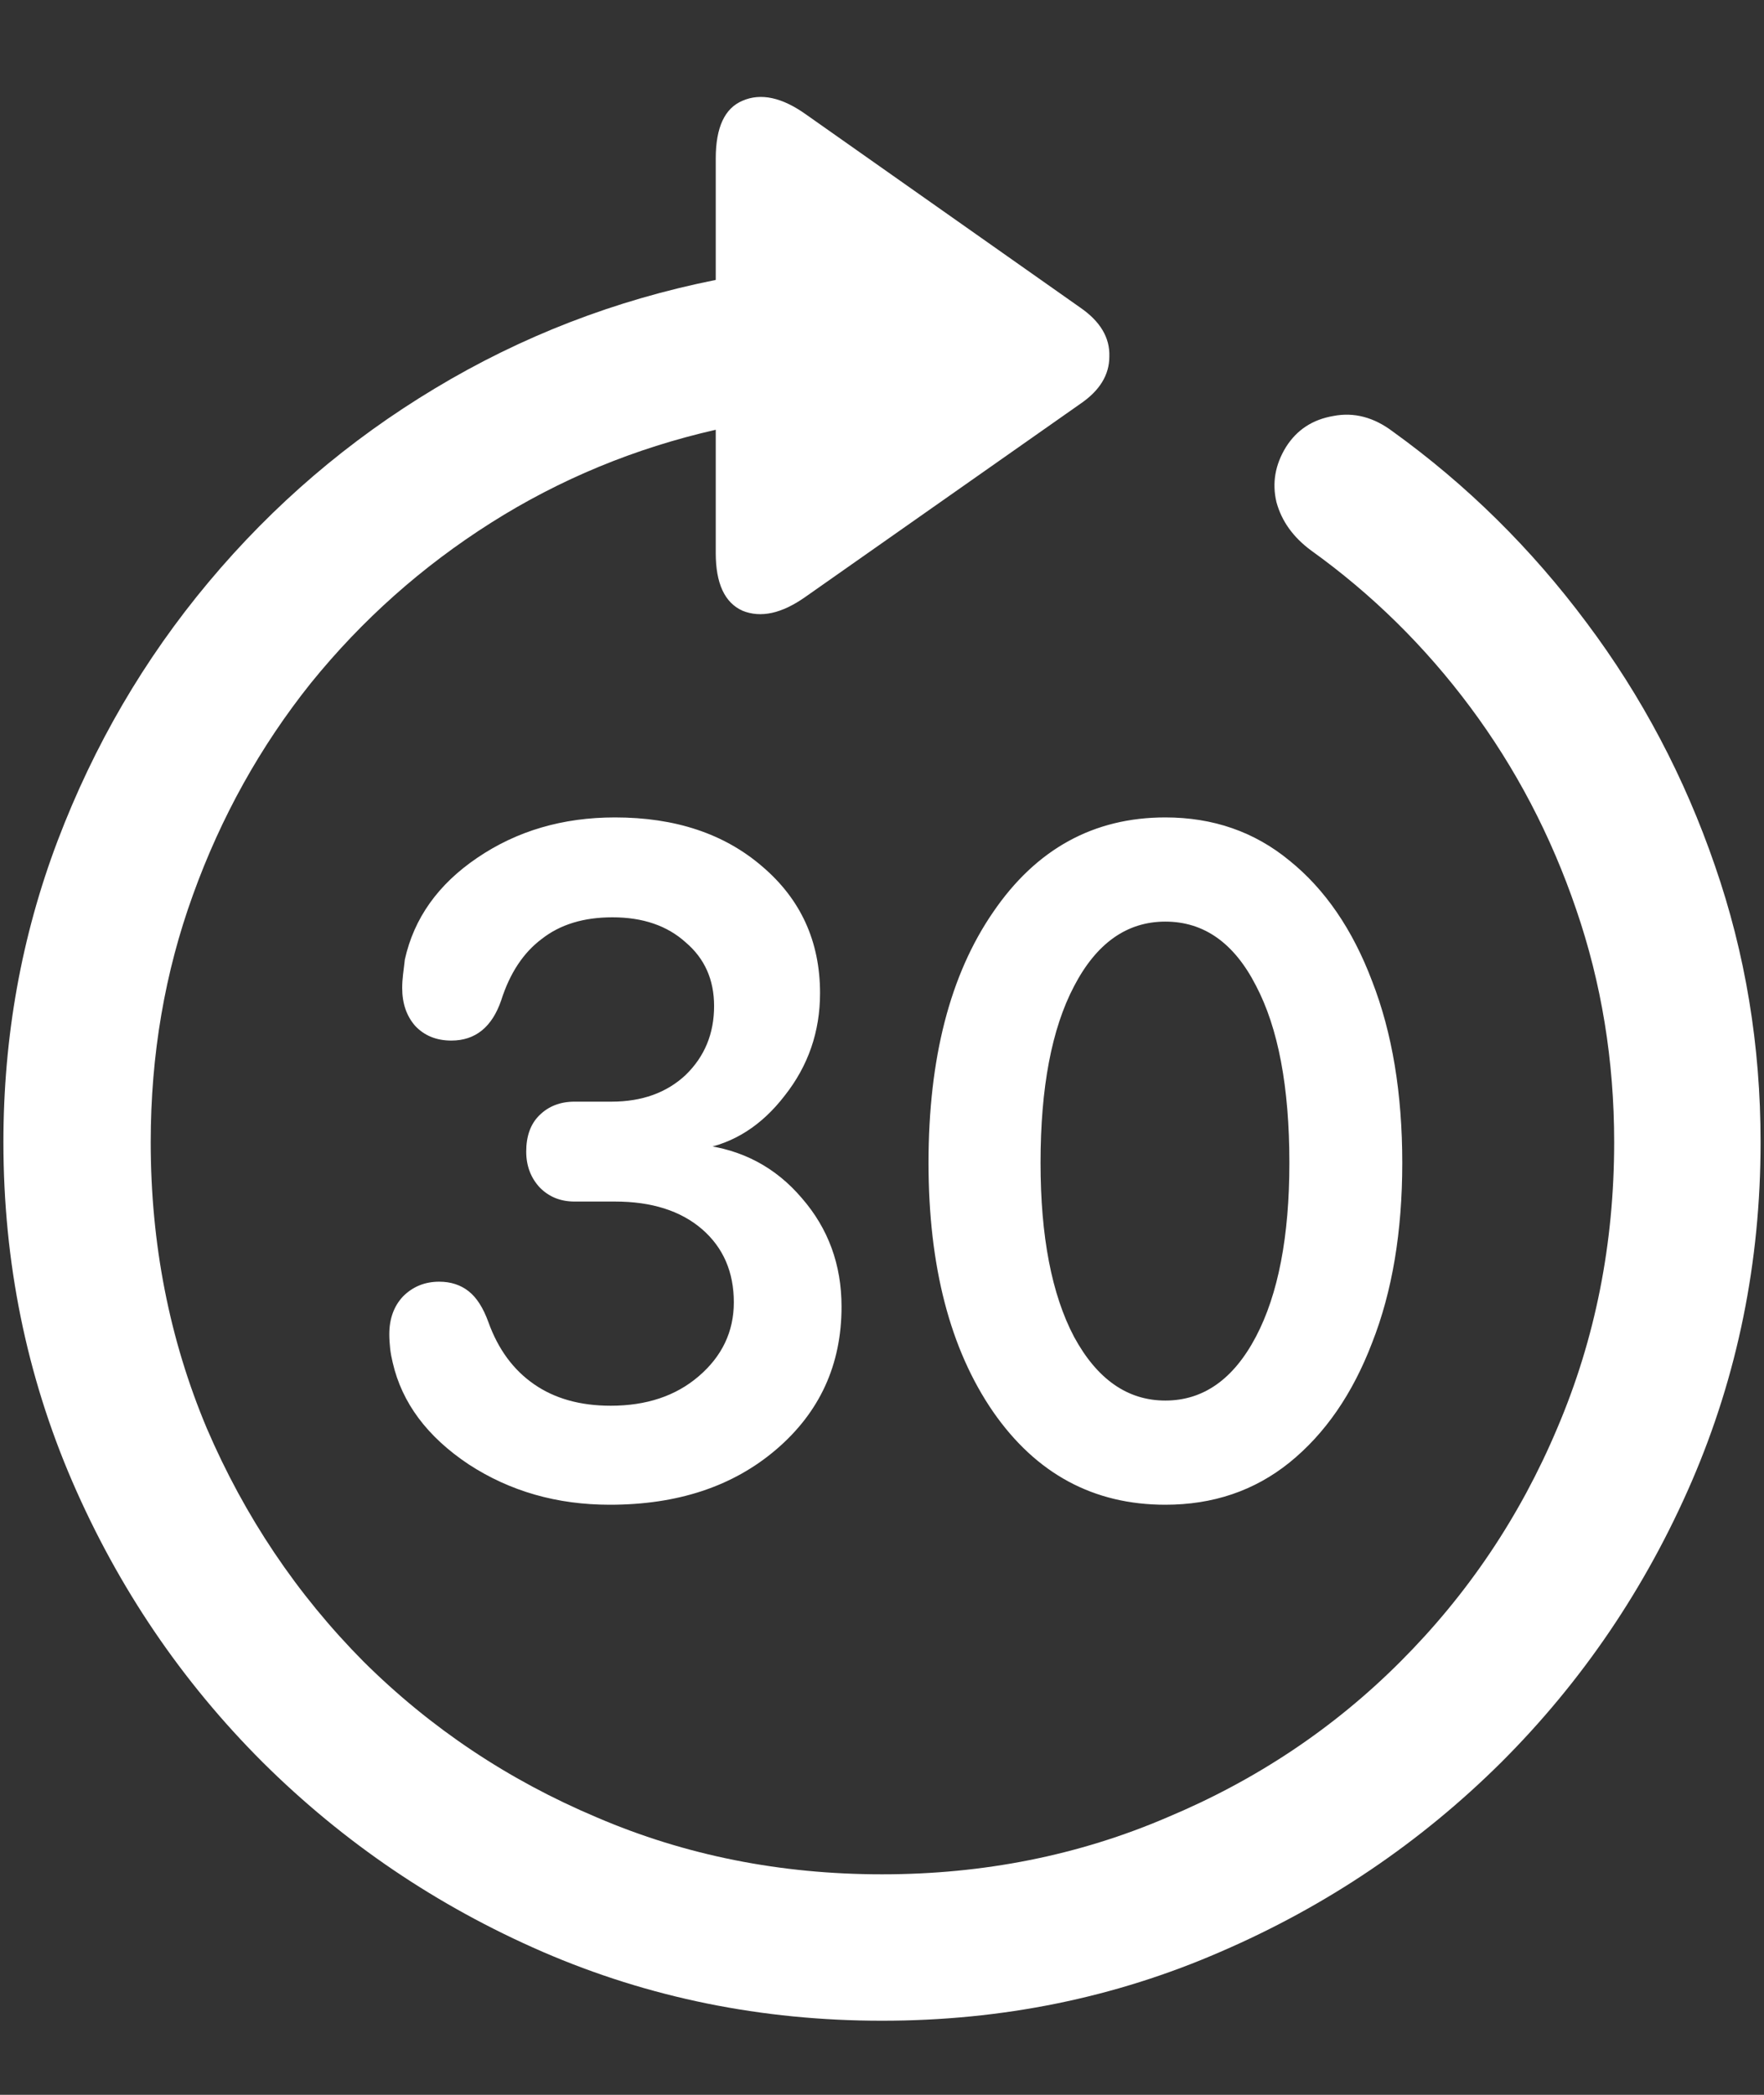 <svg width="16" height="19" viewBox="0 0 16 19" fill="none" xmlns="http://www.w3.org/2000/svg">
<rect x="0" y="0" width="16" height="19" fill="#333333" stroke="none"/>
<path d="M0.031 10.359C0.031 11.448 0.24 12.474 0.656 13.438C1.073 14.401 1.648 15.25 2.383 15.984C3.117 16.713 3.964 17.287 4.922 17.703C5.885 18.12 6.911 18.328 8 18.328C9.089 18.328 10.112 18.12 11.07 17.703C12.034 17.287 12.883 16.713 13.617 15.984C14.352 15.25 14.927 14.401 15.344 13.438C15.76 12.474 15.969 11.448 15.969 10.359C15.969 9.484 15.831 8.648 15.555 7.852C15.279 7.049 14.891 6.315 14.391 5.648C13.891 4.977 13.305 4.398 12.633 3.914C12.461 3.784 12.281 3.737 12.094 3.773C11.906 3.805 11.763 3.898 11.664 4.055C11.565 4.216 11.537 4.383 11.578 4.555C11.625 4.727 11.729 4.872 11.891 4.992C12.443 5.388 12.925 5.862 13.336 6.414C13.747 6.966 14.068 7.578 14.297 8.25C14.526 8.917 14.641 9.62 14.641 10.359C14.641 11.281 14.469 12.146 14.125 12.953C13.787 13.755 13.312 14.461 12.703 15.07C12.099 15.675 11.393 16.146 10.586 16.484C9.784 16.828 8.922 17 8 17C7.078 17 6.216 16.828 5.414 16.484C4.612 16.146 3.906 15.675 3.297 15.07C2.693 14.461 2.219 13.755 1.875 12.953C1.536 12.146 1.367 11.281 1.367 10.359C1.367 9.568 1.495 8.82 1.75 8.117C2.005 7.409 2.362 6.768 2.82 6.195C3.284 5.622 3.828 5.138 4.453 4.742C5.078 4.346 5.758 4.065 6.492 3.898V5.016C6.492 5.292 6.573 5.466 6.734 5.539C6.901 5.607 7.091 5.565 7.305 5.414L9.797 3.664C9.974 3.544 10.062 3.401 10.062 3.234C10.068 3.062 9.979 2.914 9.797 2.789L7.312 1.039C7.094 0.883 6.901 0.841 6.734 0.914C6.573 0.982 6.492 1.156 6.492 1.438V2.539C5.581 2.721 4.732 3.049 3.945 3.523C3.164 3.992 2.479 4.578 1.891 5.281C1.307 5.979 0.852 6.76 0.523 7.625C0.195 8.49 0.031 9.401 0.031 10.359ZM5.531 13.648C6.146 13.648 6.648 13.482 7.039 13.148C7.435 12.81 7.633 12.378 7.633 11.852C7.633 11.471 7.513 11.143 7.273 10.867C7.034 10.586 6.729 10.425 6.359 10.383V10.422C6.656 10.37 6.909 10.208 7.117 9.938C7.331 9.667 7.438 9.357 7.438 9.008C7.438 8.539 7.263 8.156 6.914 7.859C6.57 7.562 6.125 7.414 5.578 7.414C5.104 7.414 4.688 7.536 4.328 7.781C3.974 8.021 3.755 8.328 3.672 8.703C3.667 8.75 3.661 8.794 3.656 8.836C3.651 8.878 3.648 8.919 3.648 8.961C3.648 9.102 3.688 9.216 3.766 9.305C3.849 9.393 3.958 9.438 4.094 9.438C4.312 9.438 4.464 9.315 4.547 9.07C4.625 8.826 4.747 8.641 4.914 8.516C5.081 8.385 5.294 8.32 5.555 8.32C5.831 8.32 6.052 8.396 6.219 8.547C6.391 8.693 6.477 8.885 6.477 9.125C6.477 9.375 6.391 9.583 6.219 9.75C6.047 9.911 5.823 9.992 5.547 9.992H5.211C5.081 9.992 4.974 10.034 4.891 10.117C4.812 10.195 4.773 10.305 4.773 10.445C4.773 10.575 4.815 10.685 4.898 10.773C4.982 10.857 5.086 10.898 5.211 10.898H5.578C5.911 10.898 6.174 10.982 6.367 11.148C6.56 11.315 6.656 11.537 6.656 11.812C6.656 12.078 6.549 12.302 6.336 12.484C6.128 12.662 5.862 12.75 5.539 12.75C5.263 12.75 5.031 12.685 4.844 12.555C4.656 12.425 4.518 12.237 4.43 11.992C4.383 11.862 4.323 11.768 4.25 11.711C4.177 11.654 4.089 11.625 3.984 11.625C3.854 11.625 3.745 11.669 3.656 11.758C3.573 11.846 3.531 11.961 3.531 12.102C3.531 12.143 3.534 12.188 3.539 12.234C3.544 12.276 3.552 12.318 3.562 12.359C3.646 12.724 3.875 13.031 4.25 13.281C4.625 13.526 5.052 13.648 5.531 13.648ZM10.57 13.648C11.003 13.648 11.378 13.521 11.695 13.266C12.018 13.005 12.268 12.643 12.445 12.18C12.628 11.716 12.719 11.172 12.719 10.547C12.719 9.917 12.628 9.367 12.445 8.898C12.268 8.43 12.018 8.065 11.695 7.805C11.378 7.544 11.003 7.414 10.57 7.414C9.919 7.414 9.398 7.701 9.008 8.273C8.617 8.841 8.422 9.599 8.422 10.547C8.422 11.484 8.617 12.237 9.008 12.805C9.398 13.367 9.919 13.648 10.57 13.648ZM10.57 12.703C10.227 12.703 9.951 12.51 9.742 12.125C9.539 11.74 9.438 11.213 9.438 10.547C9.438 9.865 9.539 9.331 9.742 8.945C9.945 8.555 10.221 8.359 10.57 8.359C10.919 8.359 11.193 8.552 11.391 8.938C11.594 9.323 11.695 9.859 11.695 10.547C11.695 11.213 11.594 11.74 11.391 12.125C11.188 12.51 10.914 12.703 10.57 12.703Z" fill="white"/>
</svg>
